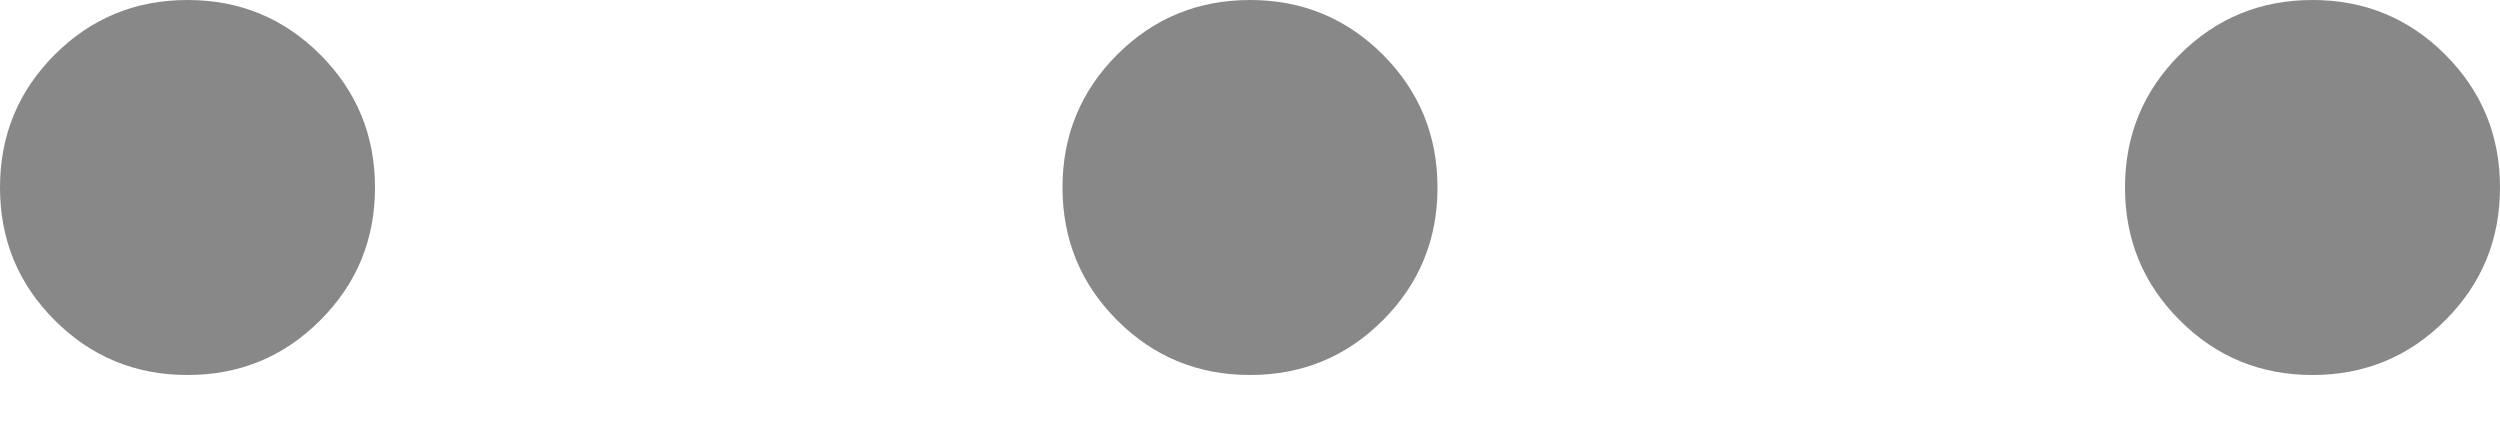 <svg width="28" height="5" viewBox="0 0 28 5" fill="none" xmlns="http://www.w3.org/2000/svg">
<path d="M2.1 4.2C1.517 4.2 1.021 3.996 0.613 3.587C0.204 3.179 0 2.683 0 2.1C0 1.517 0.204 1.021 0.613 0.612C1.021 0.204 1.517 0 2.1 0C2.683 0 3.179 0.204 3.587 0.612C3.996 1.021 4.2 1.517 4.2 2.1C4.2 2.683 3.996 3.179 3.587 3.587C3.179 3.996 2.683 4.2 2.1 4.2ZM14 4.2C13.417 4.2 12.921 3.996 12.512 3.587C12.104 3.179 11.9 2.683 11.9 2.1C11.9 1.517 12.104 1.021 12.512 0.612C12.921 0.204 13.417 0 14 0C14.583 0 15.079 0.204 15.488 0.612C15.896 1.021 16.1 1.517 16.1 2.1C16.1 2.683 15.896 3.179 15.488 3.587C15.079 3.996 14.583 4.2 14 4.2ZM25.9 4.2C25.317 4.2 24.821 3.996 24.413 3.587C24.004 3.179 23.8 2.683 23.8 2.1C23.8 1.517 24.004 1.021 24.413 0.612C24.821 0.204 25.317 0 25.9 0C26.483 0 26.979 0.204 27.387 0.612C27.796 1.021 28 1.517 28 2.1C28 2.683 27.796 3.179 27.387 3.587C26.979 3.996 26.483 4.2 25.9 4.2Z" fill="#888888"/>
</svg>
